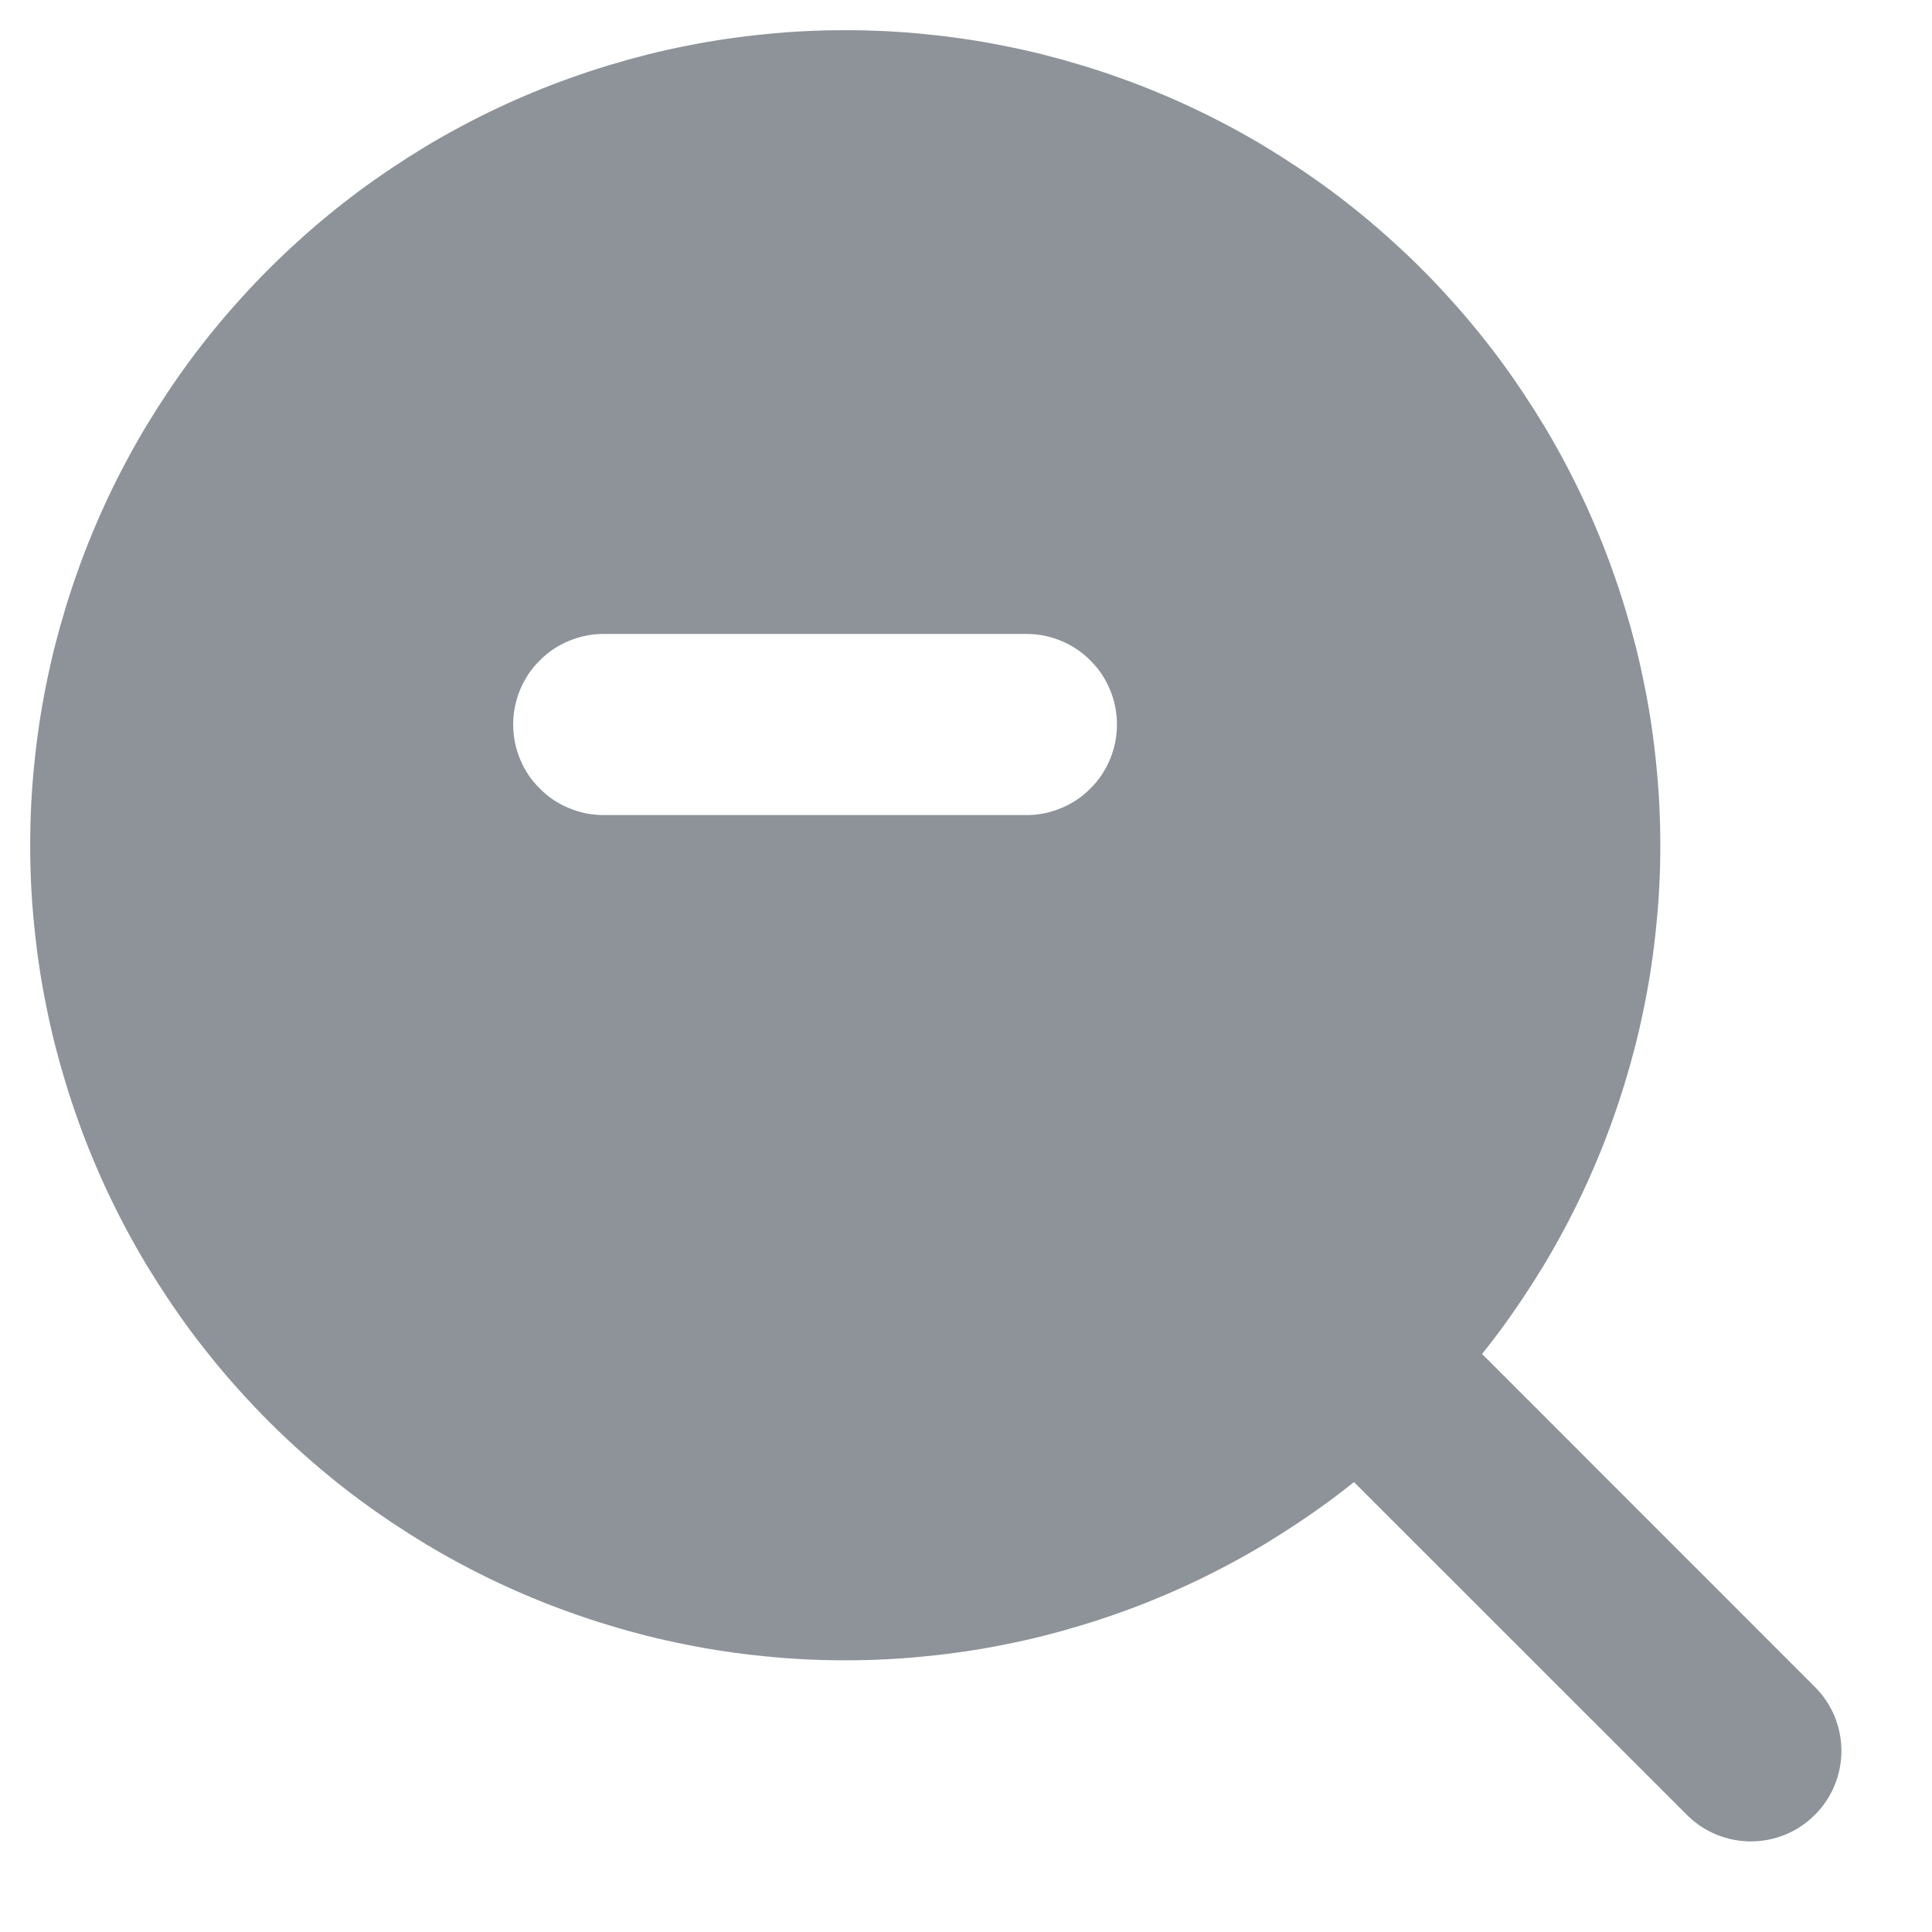 <svg xmlns="http://www.w3.org/2000/svg" xmlns:xlink="http://www.w3.org/1999/xlink" fill="none" version="1.1" width="16" height="16" viewBox="0 0 16 16"><defs><clipPath id="master_svg0_978_47741/231_14080"><rect x="0" y="0" width="16" height="16" rx="0"/></clipPath></defs><g clip-path="url(#master_svg0_978_47741/231_14080)"><g style="mix-blend-mode:passthrough"><path d="M12.202,11.141L15.03,13.97C15.323,14.263,15.323,14.737,15.03,15.03C14.737,15.323,14.263,15.323,13.97,15.03L11.141,12.202C11.063,12.124,11.063,11.997,11.141,11.919L11.919,11.141C11.997,11.063,12.124,11.063,12.202,11.141" fill-rule="evenodd" fill="#8D9399" fill-opacity="1"/></g><g style="mix-blend-mode:passthrough"><path d="M7,13.75Q7.166,13.75,7.331,13.742Q7.497,13.734,7.662,13.717Q7.827,13.701,7.99,13.677Q8.154,13.653,8.317,13.62Q8.479,13.588,8.64,13.548Q8.801,13.507,8.959,13.459Q9.118,13.411,9.274,13.355Q9.43,13.3,9.583,13.236Q9.736,13.173,9.886,13.102Q10.036,13.031,10.182,12.953Q10.328,12.875,10.47,12.79Q10.612,12.704,10.75,12.612Q10.888,12.52,11.021,12.422Q11.154,12.323,11.282,12.218Q11.41,12.113,11.533,12.001Q11.656,11.89,11.773,11.773Q11.89,11.656,12.001,11.533Q12.113,11.41,12.218,11.282Q12.323,11.154,12.422,11.021Q12.52,10.888,12.612,10.75Q12.704,10.612,12.79,10.47Q12.875,10.328,12.953,10.182Q13.031,10.036,13.102,9.886Q13.173,9.736,13.236,9.583Q13.3,9.43,13.355,9.274Q13.411,9.118,13.459,8.959Q13.507,8.801,13.548,8.64Q13.588,8.479,13.62,8.317Q13.653,8.154,13.677,7.99Q13.701,7.827,13.717,7.662Q13.734,7.497,13.742,7.331Q13.75,7.166,13.75,7Q13.75,6.834,13.742,6.669Q13.734,6.503,13.717,6.338Q13.701,6.173,13.677,6.01Q13.653,5.846,13.62,5.683Q13.588,5.521,13.548,5.36Q13.507,5.199,13.459,5.041Q13.411,4.882,13.355,4.726Q13.3,4.57,13.236,4.417Q13.173,4.264,13.102,4.114Q13.031,3.964,12.953,3.818Q12.875,3.672,12.79,3.53Q12.704,3.388,12.612,3.25Q12.52,3.112,12.422,2.979Q12.323,2.846,12.218,2.718Q12.113,2.59,12.001,2.467Q11.89,2.344,11.773,2.227Q11.656,2.11,11.533,1.999Q11.41,1.887,11.282,1.782Q11.154,1.677,11.021,1.578Q10.888,1.48,10.75,1.388Q10.612,1.296,10.47,1.21Q10.328,1.125,10.182,1.047Q10.036,0.969,9.886,0.898Q9.736,0.827,9.583,0.764Q9.43,0.7,9.274,0.645Q9.118,0.589,8.959,0.541Q8.801,0.493,8.64,0.452Q8.479,0.412,8.317,0.38Q8.154,0.347,7.99,0.323Q7.827,0.299,7.662,0.283Q7.497,0.266,7.331,0.258Q7.166,0.25,7,0.25Q6.834,0.25,6.669,0.258Q6.503,0.266,6.338,0.283Q6.173,0.299,6.01,0.323Q5.846,0.347,5.683,0.38Q5.521,0.412,5.36,0.452Q5.199,0.493,5.041,0.541Q4.882,0.589,4.726,0.645Q4.57,0.7,4.417,0.764Q4.264,0.827,4.114,0.898Q3.964,0.969,3.818,1.047Q3.672,1.125,3.53,1.21Q3.388,1.296,3.25,1.388Q3.112,1.48,2.979,1.578Q2.846,1.677,2.718,1.782Q2.59,1.887,2.467,1.999Q2.344,2.11,2.227,2.227Q2.11,2.344,1.999,2.467Q1.887,2.59,1.782,2.718Q1.677,2.846,1.578,2.979Q1.48,3.112,1.388,3.25Q1.296,3.388,1.21,3.53Q1.125,3.672,1.047,3.818Q0.969,3.964,0.898,4.114Q0.827,4.264,0.764,4.417Q0.7,4.57,0.645,4.726Q0.589,4.882,0.541,5.041Q0.493,5.199,0.452,5.36Q0.412,5.521,0.38,5.683Q0.347,5.846,0.323,6.01Q0.299,6.173,0.283,6.338Q0.266,6.503,0.258,6.669Q0.25,6.834,0.25,7Q0.25,7.166,0.258,7.331Q0.266,7.497,0.283,7.662Q0.299,7.827,0.323,7.99Q0.347,8.154,0.38,8.317Q0.412,8.479,0.452,8.64Q0.493,8.801,0.541,8.959Q0.589,9.118,0.645,9.274Q0.7,9.43,0.764,9.583Q0.827,9.736,0.898,9.886Q0.969,10.036,1.047,10.182Q1.125,10.328,1.21,10.47Q1.296,10.612,1.388,10.75Q1.48,10.888,1.578,11.021Q1.677,11.154,1.782,11.282Q1.887,11.41,1.999,11.533Q2.11,11.656,2.227,11.773Q2.344,11.89,2.467,12.001Q2.59,12.113,2.718,12.218Q2.846,12.323,2.979,12.422Q3.112,12.52,3.25,12.612Q3.388,12.704,3.53,12.79Q3.672,12.875,3.818,12.953Q3.964,13.031,4.114,13.102Q4.264,13.173,4.417,13.236Q4.57,13.3,4.726,13.355Q4.882,13.411,5.041,13.459Q5.199,13.507,5.36,13.548Q5.521,13.588,5.683,13.62Q5.846,13.653,6.01,13.677Q6.173,13.701,6.338,13.717Q6.503,13.734,6.669,13.742Q6.834,13.75,7,13.75ZM5,5.25Q4.926,5.25,4.854,5.264Q4.781,5.279,4.713,5.307Q4.645,5.335,4.583,5.376Q4.522,5.417,4.47,5.47Q4.417,5.522,4.376,5.583Q4.335,5.645,4.307,5.713Q4.279,5.781,4.264,5.854Q4.25,5.926,4.25,6Q4.25,6.074,4.264,6.146Q4.279,6.219,4.307,6.287Q4.335,6.355,4.376,6.417Q4.417,6.478,4.47,6.53Q4.522,6.583,4.583,6.624Q4.645,6.665,4.713,6.693Q4.781,6.721,4.854,6.736Q4.926,6.75,5,6.75L8.5,6.75Q8.574,6.75,8.646,6.736Q8.719,6.721,8.787,6.693Q8.855,6.665,8.917,6.624Q8.978,6.583,9.03,6.53Q9.083,6.478,9.124,6.417Q9.165,6.355,9.193,6.287Q9.221,6.219,9.236,6.146Q9.25,6.074,9.25,6Q9.25,5.926,9.236,5.854Q9.221,5.781,9.193,5.713Q9.165,5.645,9.124,5.583Q9.083,5.522,9.03,5.47Q8.978,5.417,8.917,5.376Q8.855,5.335,8.787,5.307Q8.719,5.279,8.646,5.264Q8.574,5.25,8.5,5.25L5,5.25Z" fill-rule="evenodd" fill="#8D9399" fill-opacity="1"/></g></g></svg>